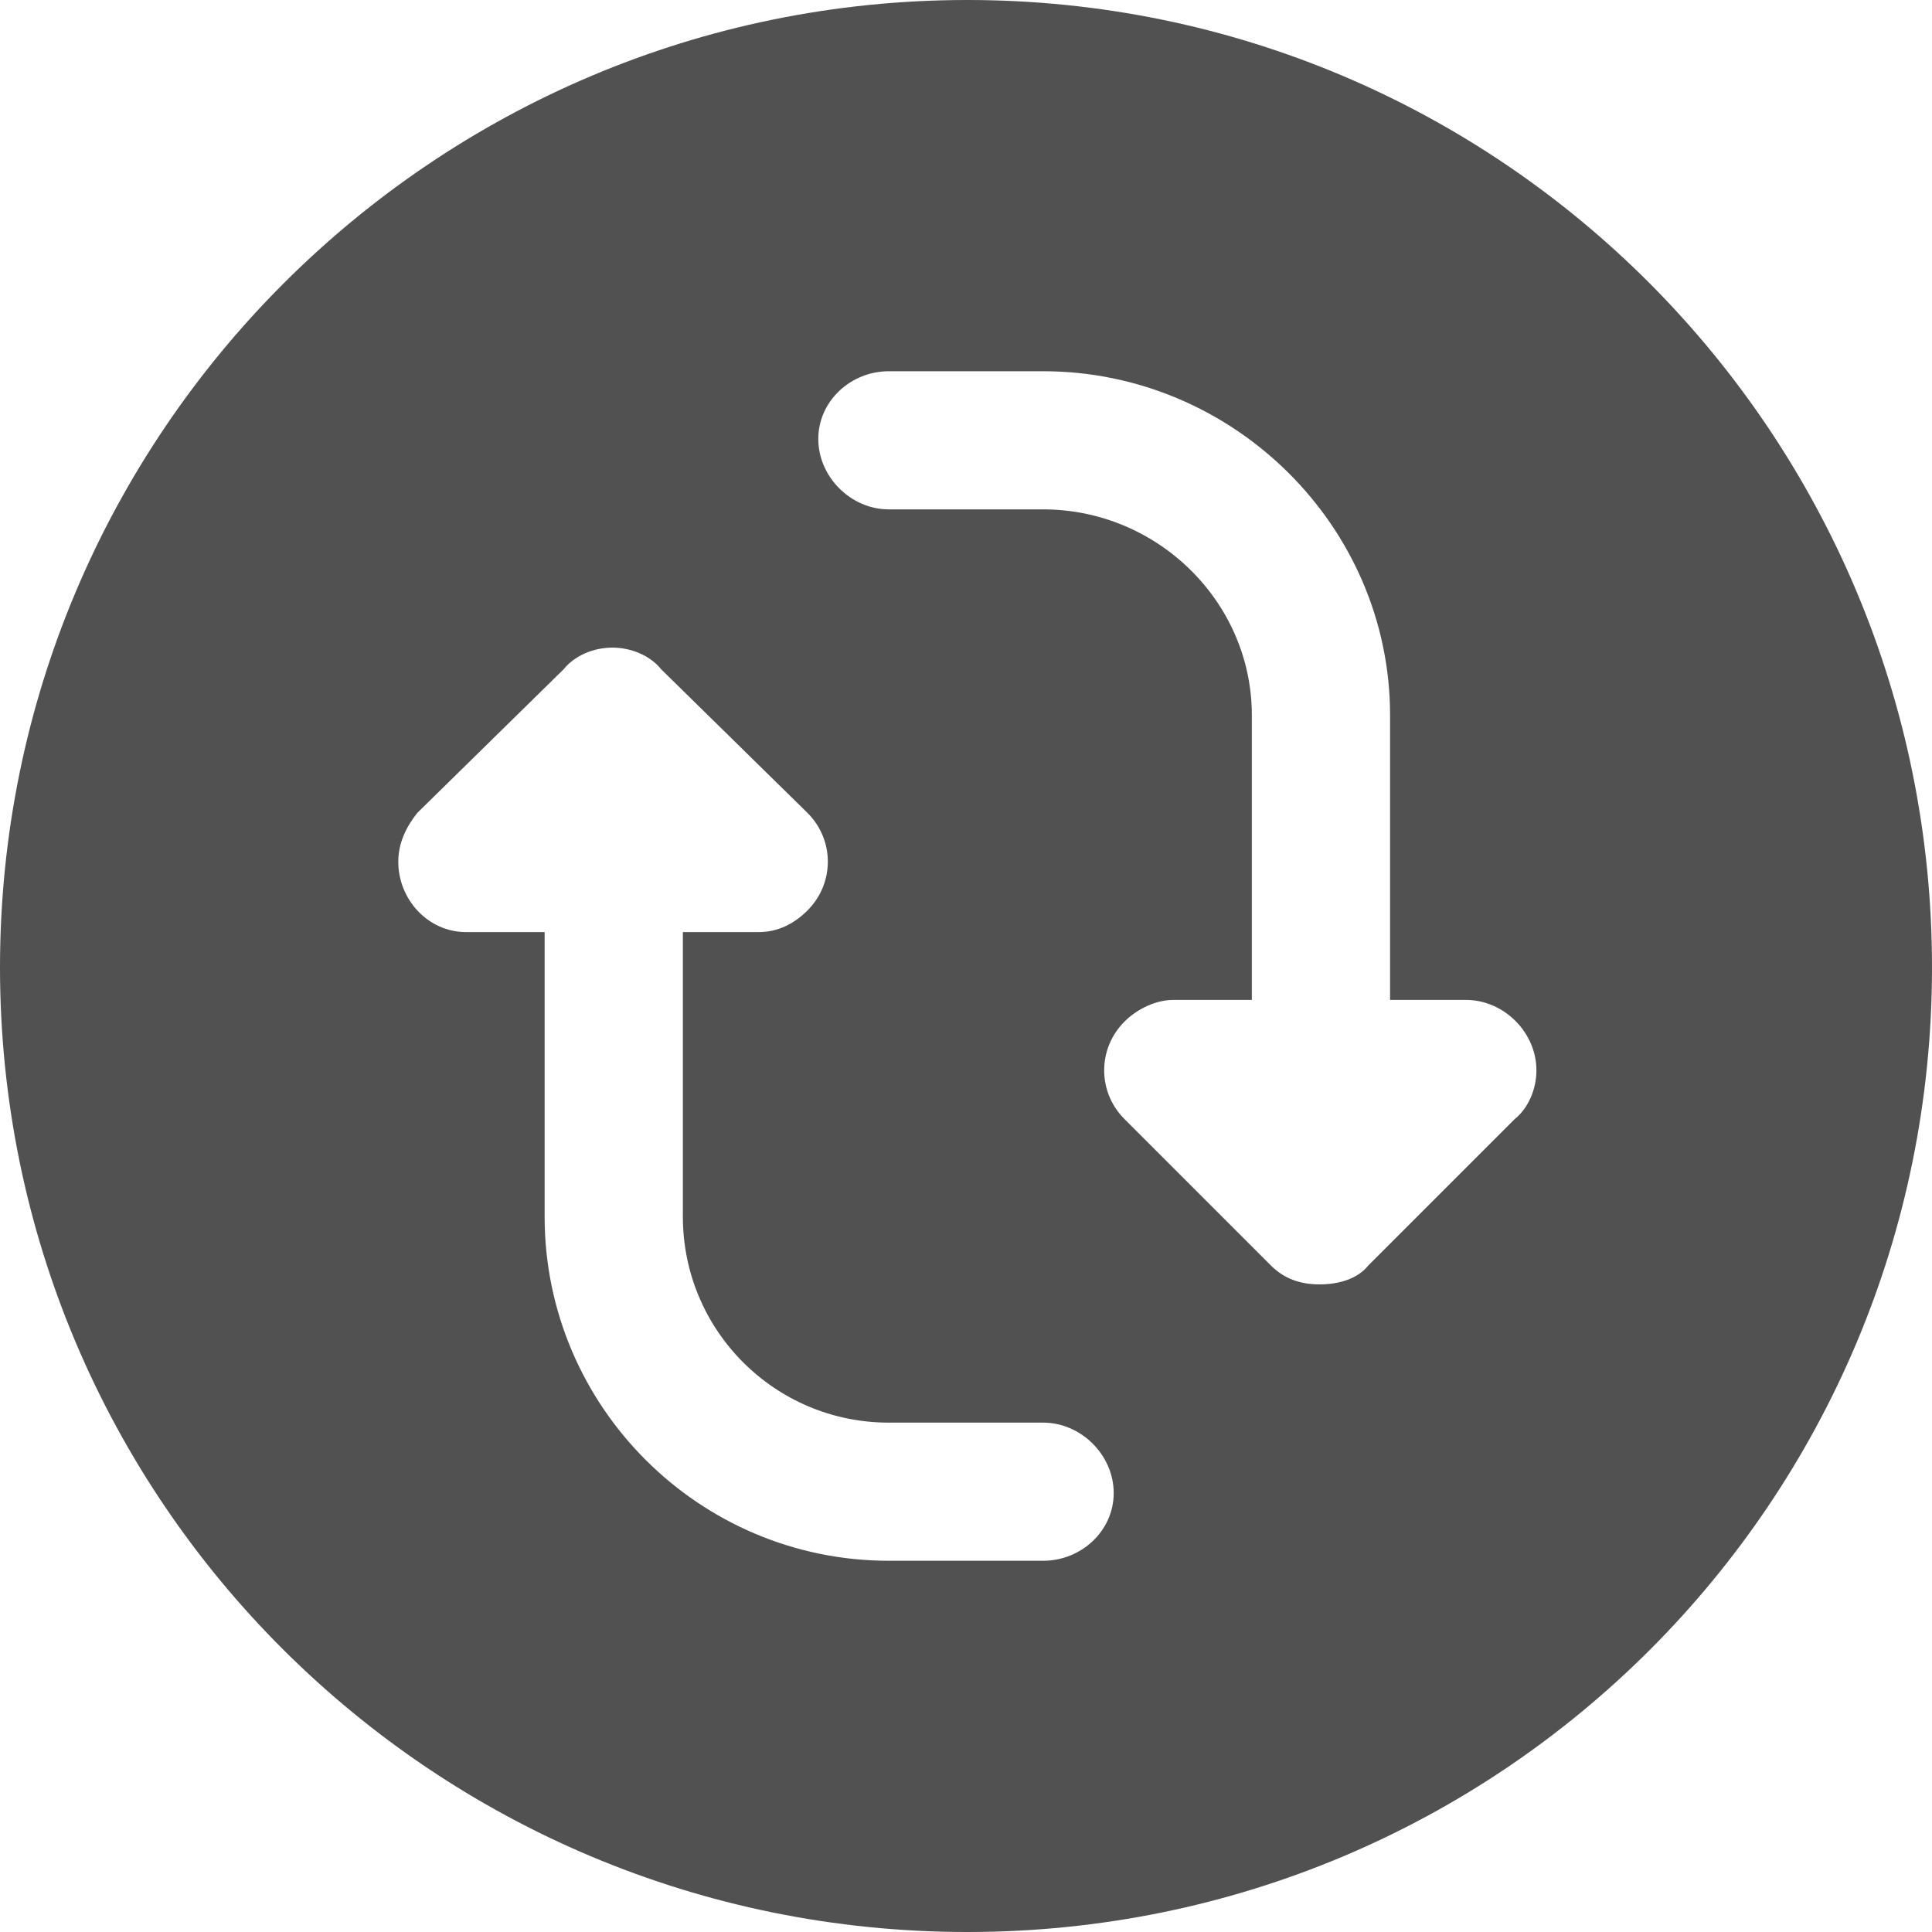 <?xml version="1.0" encoding="UTF-8"?>
<svg width="20px" height="20px" viewBox="0 0 20 20" version="1.1" xmlns="http://www.w3.org/2000/svg" xmlns:xlink="http://www.w3.org/1999/xlink">
    <!-- Generator: Sketch 59 (86127) - https://sketch.com -->
    <title>Icon_DataSync_active</title>
    <desc>Created with Sketch.</desc>
    <g id="Deploy" stroke="none" stroke-width="1" fill="none" fill-rule="evenodd">
        <path d="M1.77635684e-15,10.014 C1.77635684e-15,4.488 4.488,1.77635684e-15 10.014,1.77635684e-15 C15.54,1.77635684e-15 20,4.488 20,10.014 C20,15.54 15.54,20 10.014,20 C4.488,20 1.77635684e-15,15.54 1.77635684e-15,10.014 Z M8.359,8.415 L6.844,6.928 C6.732,6.788 6.536,6.704 6.339,6.704 C6.143,6.704 5.947,6.788 5.835,6.928 L4.32,8.415 C4.208,8.555 4.123,8.724 4.123,8.92 C4.123,9.313 4.432,9.649 4.825,9.649 L5.638,9.649 L5.638,12.595 C5.638,14.558 7.237,16.157 9.201,16.157 L10.799,16.157 C11.192,16.157 11.529,15.849 11.529,15.456 C11.529,15.063 11.192,14.727 10.799,14.727 L9.201,14.727 C8.022,14.727 7.069,13.773 7.069,12.595 L7.069,9.649 L7.854,9.649 C8.05,9.649 8.219,9.565 8.359,9.425 C8.64,9.144 8.64,8.696 8.359,8.415 Z M9.201,5.273 C8.808,5.273 8.471,4.937 8.471,4.544 C8.471,4.151 8.808,3.843 9.201,3.843 L10.799,3.843 C12.763,3.843 14.39,5.442 14.39,7.405 L14.39,10.351 L15.175,10.351 C15.568,10.351 15.905,10.687 15.905,11.08 C15.905,11.276 15.82,11.473 15.68,11.585 L14.165,13.1 C14.053,13.24 13.857,13.296 13.661,13.296 C13.464,13.296 13.296,13.24 13.156,13.1 L11.641,11.585 C11.36,11.304 11.36,10.856 11.641,10.575 C11.781,10.435 11.978,10.351 12.146,10.351 L12.959,10.351 L12.959,7.405 C12.959,6.227 11.978,5.273 10.799,5.273 L9.201,5.273 Z" id="Icon_DataSync_active" fill="#515151"></path>
    </g>
</svg>
